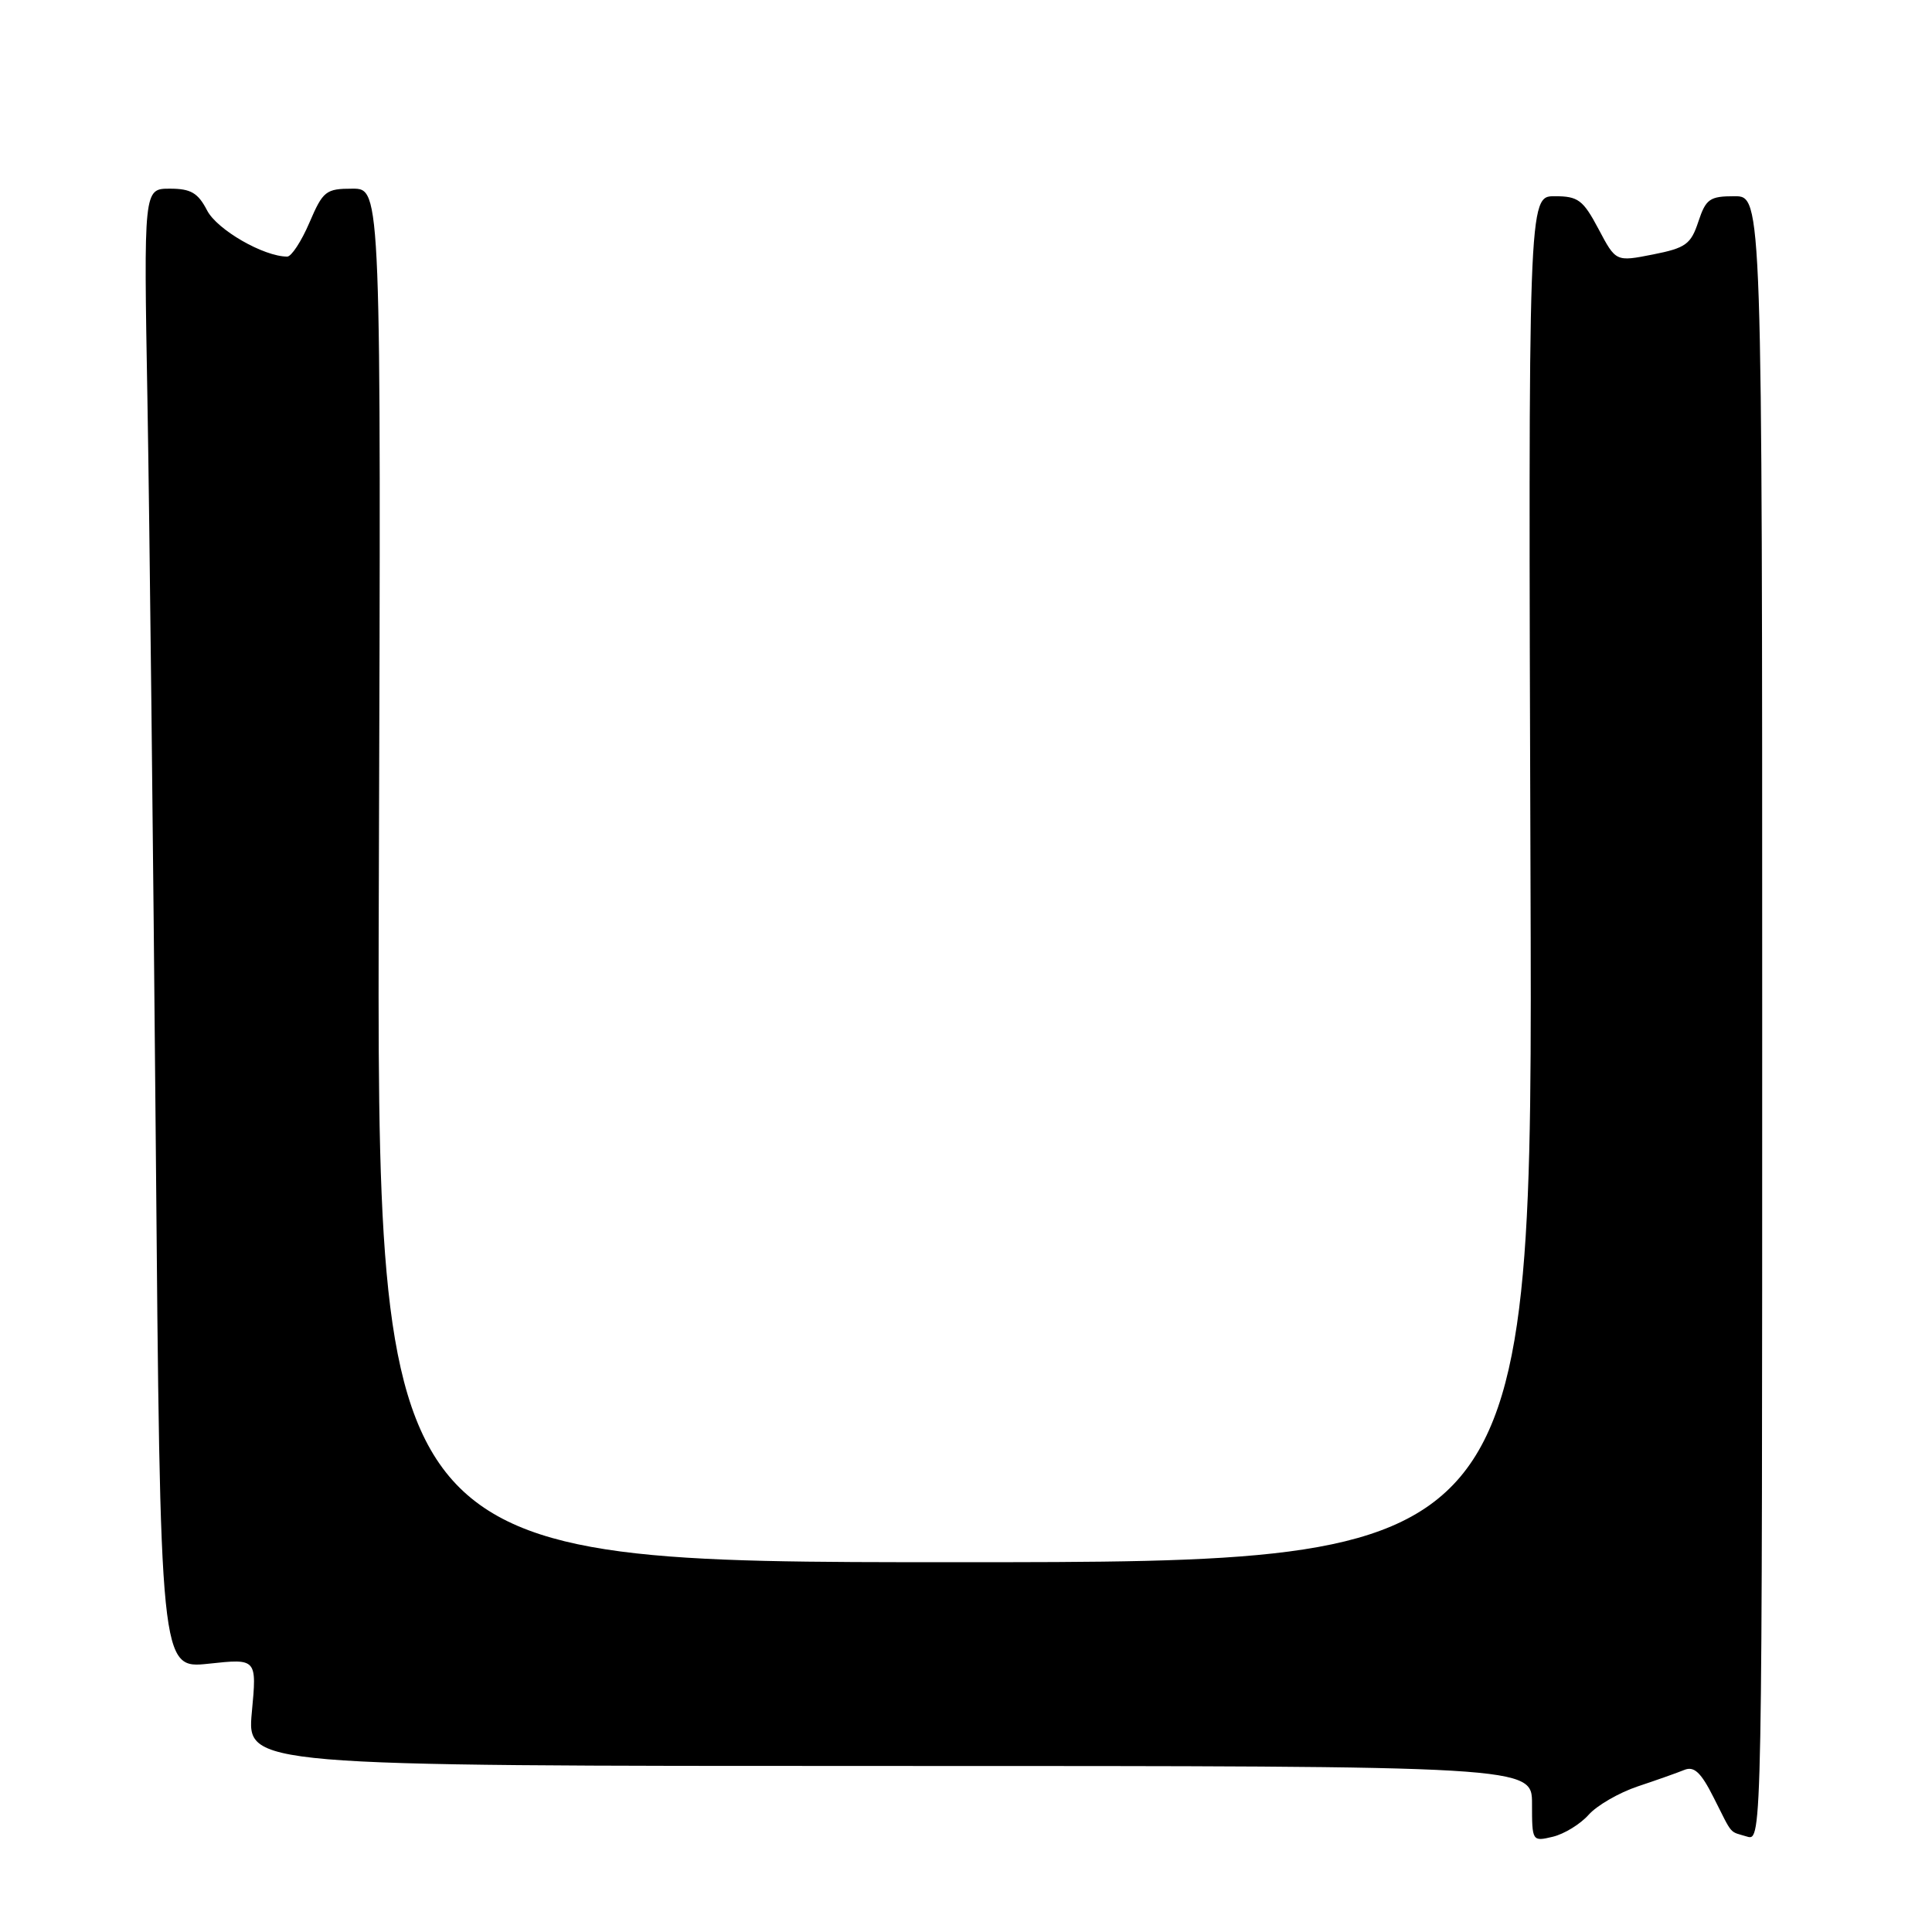<?xml version="1.0" encoding="UTF-8" standalone="no"?>
<!DOCTYPE svg PUBLIC "-//W3C//DTD SVG 1.1//EN" "http://www.w3.org/Graphics/SVG/1.1/DTD/svg11.dtd" >
<svg xmlns="http://www.w3.org/2000/svg" xmlns:xlink="http://www.w3.org/1999/xlink" version="1.1" viewBox="0 0 256 256">
 <g >
 <path fill="currentColor"
d=" M 210.50 240.47 C 211.60 239.23 214.53 237.54 217.00 236.71 C 219.47 235.89 222.26 234.90 223.19 234.52 C 224.48 234.00 225.39 234.85 227.06 238.17 C 229.65 243.30 229.07 242.62 231.50 243.36 C 233.49 243.97 233.50 243.51 233.50 134.99 C 233.50 26.00 233.50 26.00 229.83 26.00 C 226.54 26.00 226.04 26.36 225.04 29.37 C 224.05 32.37 223.37 32.86 219.02 33.72 C 214.11 34.69 214.11 34.69 211.81 30.34 C 209.76 26.48 209.11 26.00 206.00 26.00 C 202.50 26.00 202.50 26.00 202.80 116.50 C 203.11 207.00 203.11 207.00 126.50 207.00 C 49.90 207.00 49.90 207.00 50.20 116.00 C 50.50 25.00 50.50 25.00 46.71 25.00 C 43.18 25.00 42.80 25.30 41.00 29.50 C 39.94 31.98 38.61 34.00 38.06 34.00 C 34.94 34.00 28.76 30.44 27.44 27.88 C 26.23 25.55 25.29 25.00 22.50 25.00 C 19.04 25.00 19.04 25.00 19.54 53.25 C 19.81 68.79 20.30 112.92 20.64 151.32 C 21.24 221.13 21.24 221.13 27.64 220.45 C 34.04 219.76 34.04 219.76 33.37 226.88 C 32.71 234.00 32.71 234.00 117.86 234.00 C 203.00 234.00 203.00 234.00 203.00 239.02 C 203.00 243.99 203.03 244.03 205.75 243.38 C 207.26 243.02 209.40 241.71 210.50 240.47 Z "/>
</g>
</svg>